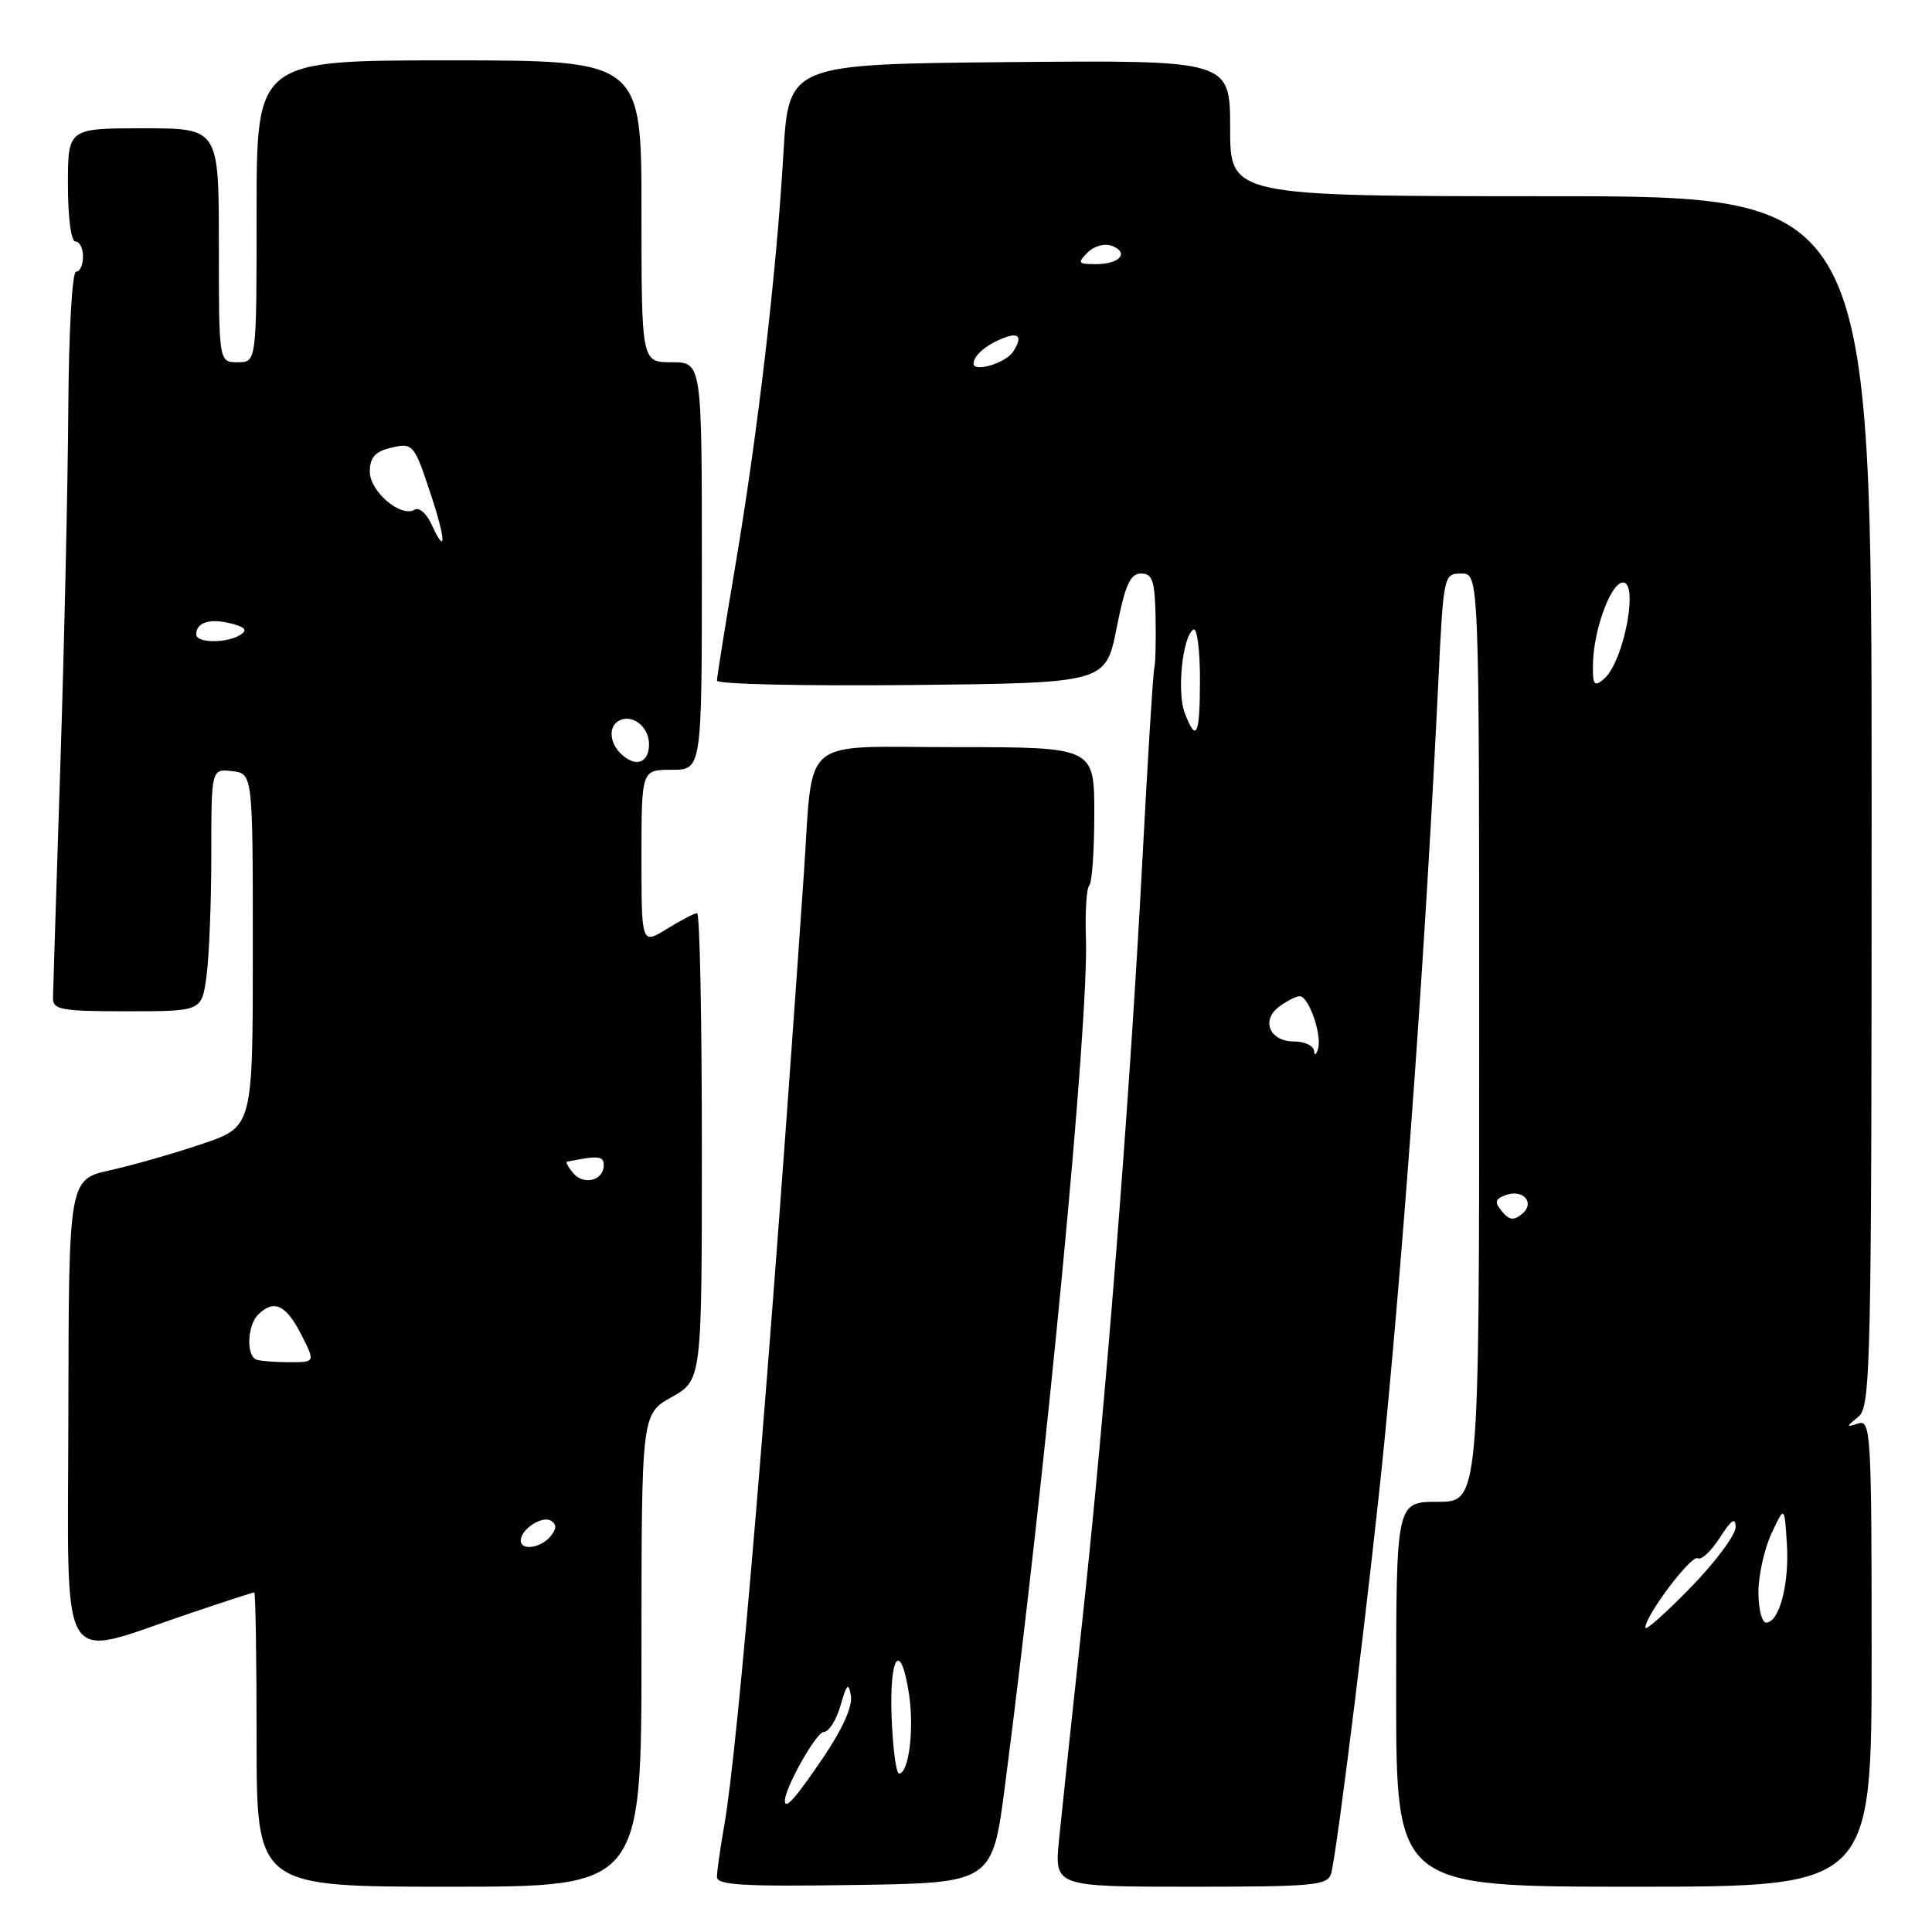 <?xml version="1.0" encoding="UTF-8" standalone="no"?>
<!DOCTYPE svg PUBLIC "-//W3C//DTD SVG 1.1//EN" "http://www.w3.org/Graphics/SVG/1.1/DTD/svg11.dtd" >
<svg xmlns="http://www.w3.org/2000/svg" xmlns:xlink="http://www.w3.org/1999/xlink" version="1.1" viewBox="0 0 256 256">
 <g >
 <path fill="currentColor"
d=" M 85.00 218.68 C 85.00 187.37 85.00 187.37 89.00 185.12 C 93.00 182.87 93.00 182.87 93.00 151.94 C 93.00 134.92 92.72 121.00 92.37 121.00 C 92.02 121.00 90.22 121.94 88.37 123.08 C 85.00 125.16 85.00 125.16 85.00 113.58 C 85.00 102.00 85.00 102.00 89.00 102.00 C 93.00 102.00 93.00 102.00 93.00 75.00 C 93.00 48.00 93.00 48.00 89.00 48.00 C 85.00 48.00 85.00 48.00 85.00 28.00 C 85.00 8.00 85.00 8.00 59.50 8.00 C 34.00 8.00 34.00 8.00 34.00 28.00 C 34.00 48.00 34.00 48.00 31.50 48.00 C 29.00 48.00 29.00 48.00 29.00 32.50 C 29.00 17.00 29.00 17.00 19.00 17.00 C 9.00 17.00 9.00 17.00 9.00 24.50 C 9.00 28.83 9.42 32.00 10.00 32.00 C 10.55 32.00 11.00 32.90 11.00 34.00 C 11.00 35.10 10.59 36.00 10.08 36.00 C 9.56 36.00 9.11 43.93 9.05 54.32 C 8.98 64.40 8.51 85.66 7.99 101.57 C 7.47 117.48 7.04 131.29 7.02 132.25 C 7.00 133.80 8.13 134.00 16.86 134.00 C 26.73 134.00 26.73 134.00 27.36 129.36 C 27.71 126.81 28.00 119.58 28.00 113.29 C 28.00 101.87 28.00 101.87 30.75 102.18 C 33.50 102.50 33.50 102.50 33.50 125.91 C 33.50 149.31 33.50 149.31 26.80 151.57 C 23.12 152.82 17.63 154.39 14.61 155.06 C 9.11 156.29 9.11 156.29 9.06 187.19 C 9.01 222.40 7.43 219.75 24.94 213.85 C 29.58 212.28 33.52 211.00 33.69 211.00 C 33.86 211.00 34.00 219.78 34.00 230.50 C 34.00 250.00 34.00 250.00 59.50 250.00 C 85.00 250.00 85.00 250.00 85.00 218.68 Z  M 133.18 236.50 C 138.74 193.56 144.29 135.39 143.89 124.25 C 143.77 120.81 143.97 117.70 144.33 117.33 C 144.70 116.97 145.00 112.69 145.00 107.83 C 145.00 99.00 145.00 99.00 126.56 99.00 C 105.65 99.00 107.80 97.19 106.51 115.84 C 101.89 182.85 97.83 231.30 95.96 241.93 C 95.43 244.92 95.00 247.97 95.00 248.71 C 95.00 249.79 98.53 249.99 113.25 249.77 C 131.50 249.50 131.50 249.50 133.18 236.50 Z  M 176.38 248.25 C 177.15 245.64 181.70 208.71 183.44 191.00 C 186.23 162.55 188.97 123.96 190.59 90.25 C 191.27 76.14 191.30 76.00 193.64 76.00 C 196.00 76.00 196.00 76.00 196.00 137.50 C 196.00 199.00 196.00 199.00 190.50 199.00 C 185.00 199.00 185.00 199.00 185.00 224.50 C 185.00 250.00 185.00 250.00 216.50 250.00 C 248.00 250.00 248.00 250.00 248.00 219.03 C 248.00 189.99 247.89 188.10 246.25 188.61 C 244.58 189.14 244.58 189.09 246.25 187.72 C 247.89 186.37 248.00 181.25 248.00 106.14 C 248.00 26.00 248.00 26.00 205.50 26.00 C 163.00 26.00 163.00 26.00 163.00 16.98 C 163.00 7.97 163.00 7.97 133.75 8.23 C 104.50 8.50 104.50 8.50 103.80 20.44 C 102.87 36.35 100.42 57.28 97.44 74.93 C 96.10 82.86 95.00 89.73 95.00 90.19 C 95.00 90.66 106.59 90.91 120.75 90.77 C 146.50 90.50 146.50 90.50 147.95 83.25 C 149.10 77.47 149.76 76.00 151.20 76.00 C 152.71 76.00 153.02 76.92 153.12 81.75 C 153.18 84.91 153.11 87.95 152.95 88.50 C 152.79 89.05 152.08 100.53 151.37 114.00 C 149.66 146.29 146.52 186.05 143.44 214.50 C 142.07 227.15 140.67 240.31 140.33 243.75 C 139.71 250.00 139.71 250.00 157.79 250.00 C 174.14 250.00 175.91 249.83 176.38 248.25 Z  M 69.00 204.12 C 69.00 202.65 71.84 200.79 73.00 201.50 C 73.79 201.99 73.76 202.58 72.93 203.59 C 71.63 205.15 69.00 205.50 69.00 204.12 Z  M 34.00 180.17 C 32.61 179.70 32.75 175.65 34.20 174.20 C 36.26 172.14 37.89 172.87 39.87 176.75 C 41.79 180.50 41.79 180.50 38.39 180.50 C 36.53 180.50 34.55 180.35 34.00 180.17 Z  M 75.95 155.44 C 75.29 154.65 74.92 153.97 75.13 153.93 C 79.29 153.09 80.00 153.16 80.00 154.40 C 80.00 156.43 77.34 157.11 75.95 155.44 Z  M 82.20 99.80 C 80.78 98.38 80.64 96.34 81.91 95.56 C 83.65 94.48 86.00 96.23 86.00 98.61 C 86.00 101.17 84.15 101.75 82.20 99.80 Z  M 26.00 84.06 C 26.00 82.47 27.78 81.91 30.55 82.60 C 32.50 83.09 32.84 83.49 31.85 84.12 C 30.03 85.27 26.00 85.23 26.00 84.06 Z  M 57.16 69.45 C 56.52 68.04 55.52 67.18 54.95 67.53 C 53.15 68.65 49.00 65.14 49.00 62.50 C 49.00 60.70 49.68 59.87 51.55 59.40 C 54.74 58.60 54.84 58.70 57.12 65.62 C 59.11 71.64 59.13 73.77 57.16 69.45 Z  M 104.00 238.61 C 104.00 236.89 108.17 229.50 109.14 229.50 C 109.82 229.50 110.82 227.93 111.37 226.00 C 112.20 223.10 112.44 222.88 112.75 224.71 C 112.99 226.10 111.61 229.16 109.03 232.96 C 105.39 238.32 104.00 239.88 104.00 238.61 Z  M 118.14 227.50 C 117.84 219.22 119.36 217.27 120.46 224.55 C 121.15 229.18 120.41 235.00 119.13 235.00 C 118.74 235.00 118.30 231.62 118.14 227.50 Z  M 218.02 215.68 C 217.98 214.11 224.13 205.96 224.96 206.48 C 225.43 206.76 226.74 205.54 227.89 203.75 C 229.42 201.36 229.97 200.99 229.98 202.35 C 229.99 203.37 227.31 206.97 224.02 210.35 C 220.73 213.73 218.03 216.13 218.02 215.68 Z  M 233.00 210.97 C 233.00 208.75 233.78 205.26 234.72 203.22 C 236.45 199.50 236.45 199.50 236.77 204.56 C 237.11 209.88 235.76 215.00 234.02 215.00 C 233.46 215.00 233.00 213.19 233.00 210.97 Z  M 199.02 160.52 C 198.00 159.30 198.08 158.90 199.45 158.38 C 201.79 157.48 203.48 159.36 201.68 160.85 C 200.58 161.76 199.99 161.69 199.02 160.52 Z  M 174.12 139.25 C 174.05 138.56 172.86 138.00 171.47 138.00 C 168.22 138.00 167.04 135.18 169.53 133.36 C 170.55 132.61 171.76 132.00 172.22 132.00 C 173.39 132.00 175.17 137.03 174.66 138.92 C 174.42 139.79 174.18 139.94 174.12 139.25 Z  M 156.97 94.43 C 155.93 91.68 156.70 84.30 158.13 83.42 C 158.61 83.12 159.00 86.06 159.00 89.94 C 159.00 97.49 158.53 98.53 156.97 94.43 Z  M 211.08 87.87 C 211.17 83.66 213.25 77.75 214.82 77.23 C 217.31 76.40 215.24 87.73 212.48 90.01 C 211.22 91.06 211.01 90.74 211.08 87.87 Z  M 129.00 48.19 C 129.00 47.06 130.84 45.55 133.25 44.69 C 135.09 44.03 135.46 44.75 134.23 46.62 C 133.25 48.11 129.00 49.39 129.00 48.19 Z  M 144.11 33.46 C 144.97 32.60 146.37 32.21 147.32 32.57 C 149.69 33.48 148.38 35.00 145.23 35.00 C 142.84 35.00 142.73 34.85 144.11 33.46 Z "/>
</g>
</svg>